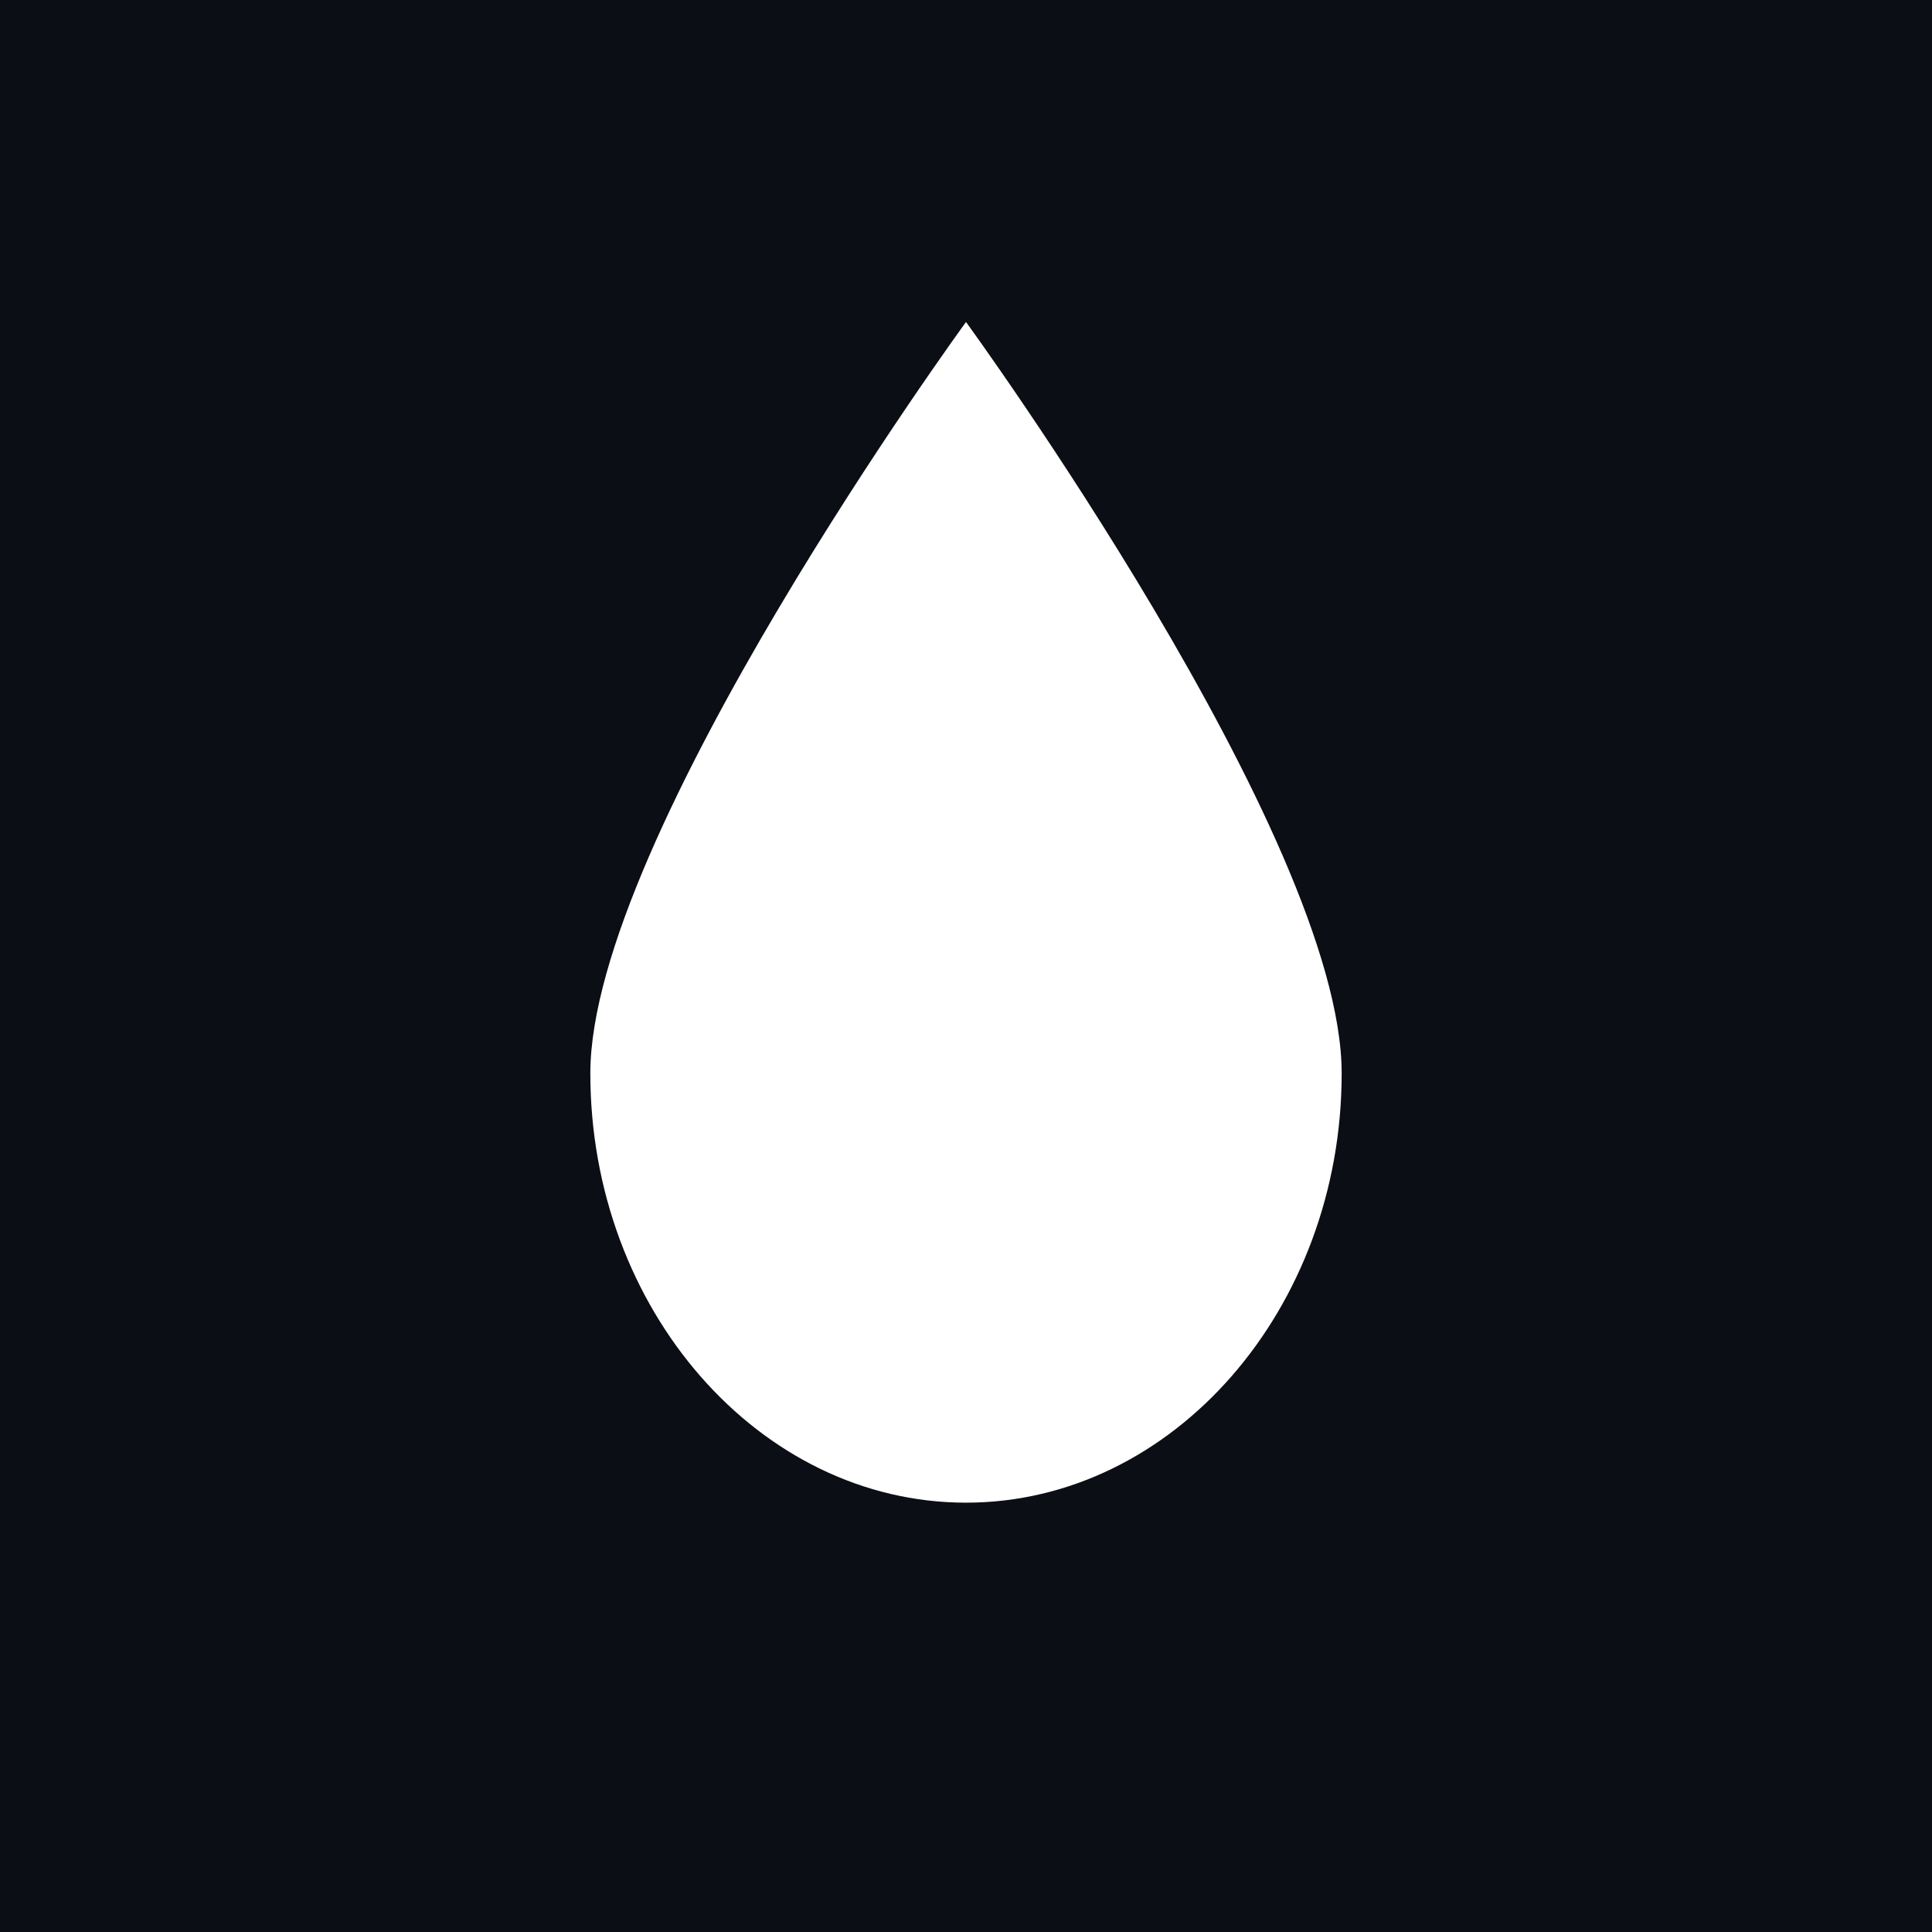 <!-- by TradingView --><svg width="36" height="36" viewBox="0 0 36 36" xmlns="http://www.w3.org/2000/svg"><path fill="#0C0E15" d="M0 0h36v36H0z"/><path d="M25 20c0 4.4-3.15 8-7 8s-7-3.6-7-8 7-14 7-14 7 9.6 7 14z" fill="#fff"/></svg>